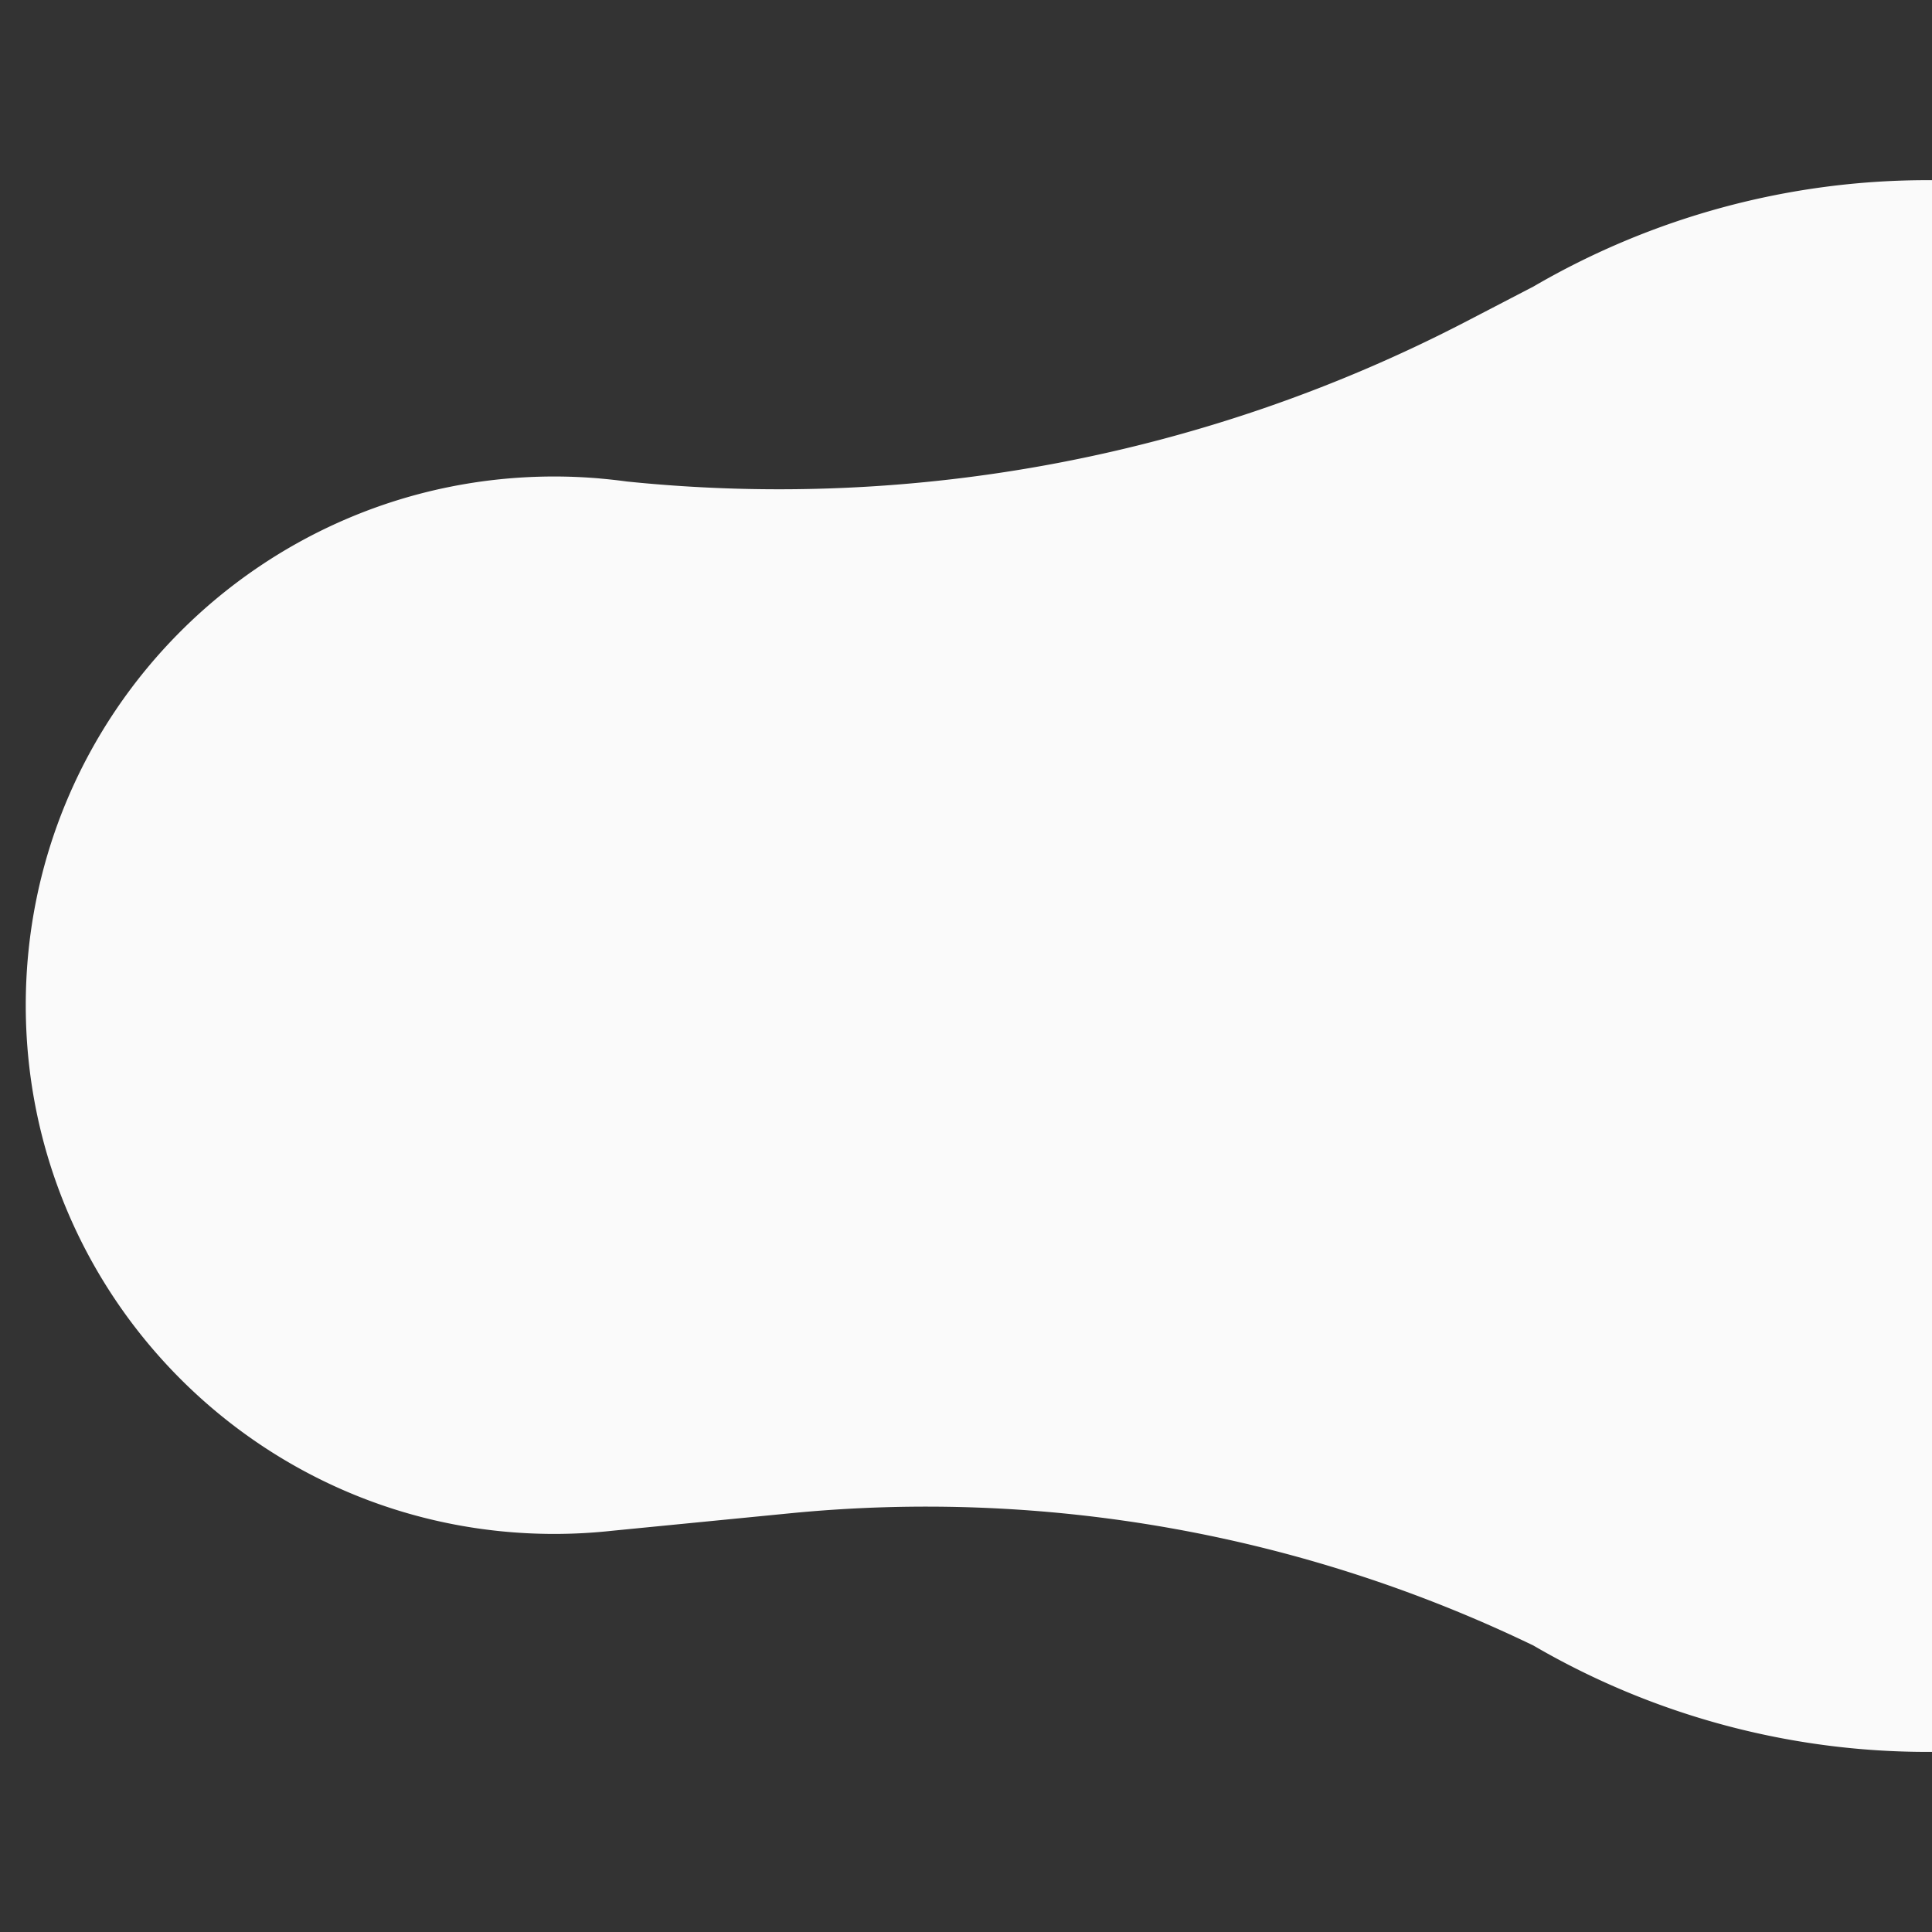 <svg id="fond" xmlns="http://www.w3.org/2000/svg" viewBox="0 0 900 900"><rect x="0" y="0" width="900" height="900" fill="#333333" stroke="none"/><defs><style>.cls-1{fill:#fafafa;}</style></defs><title>shape-1</title><path class="cls-1" d="M898.34,83.93a364.37,364.37,0,0,0-184,49.55L683,149.76A694.63,694.63,0,0,1,292,224.3q-6.09-.83-12.27-1.37l-.49-.06h0c-6.92-.58-13.92-.9-21-.9C122.22,222,12,332.25,12,468.27S122.22,714.56,258.25,714.56a248.93,248.93,0,0,0,27-1.48h0L367.54,705a650.44,650.44,0,0,1,346.78,61.55h0a364.37,364.37,0,0,0,184,49.55c202.18,0,366.07-163.9,366.07-366.07S1100.52,83.93,898.34,83.93Z"/></svg>